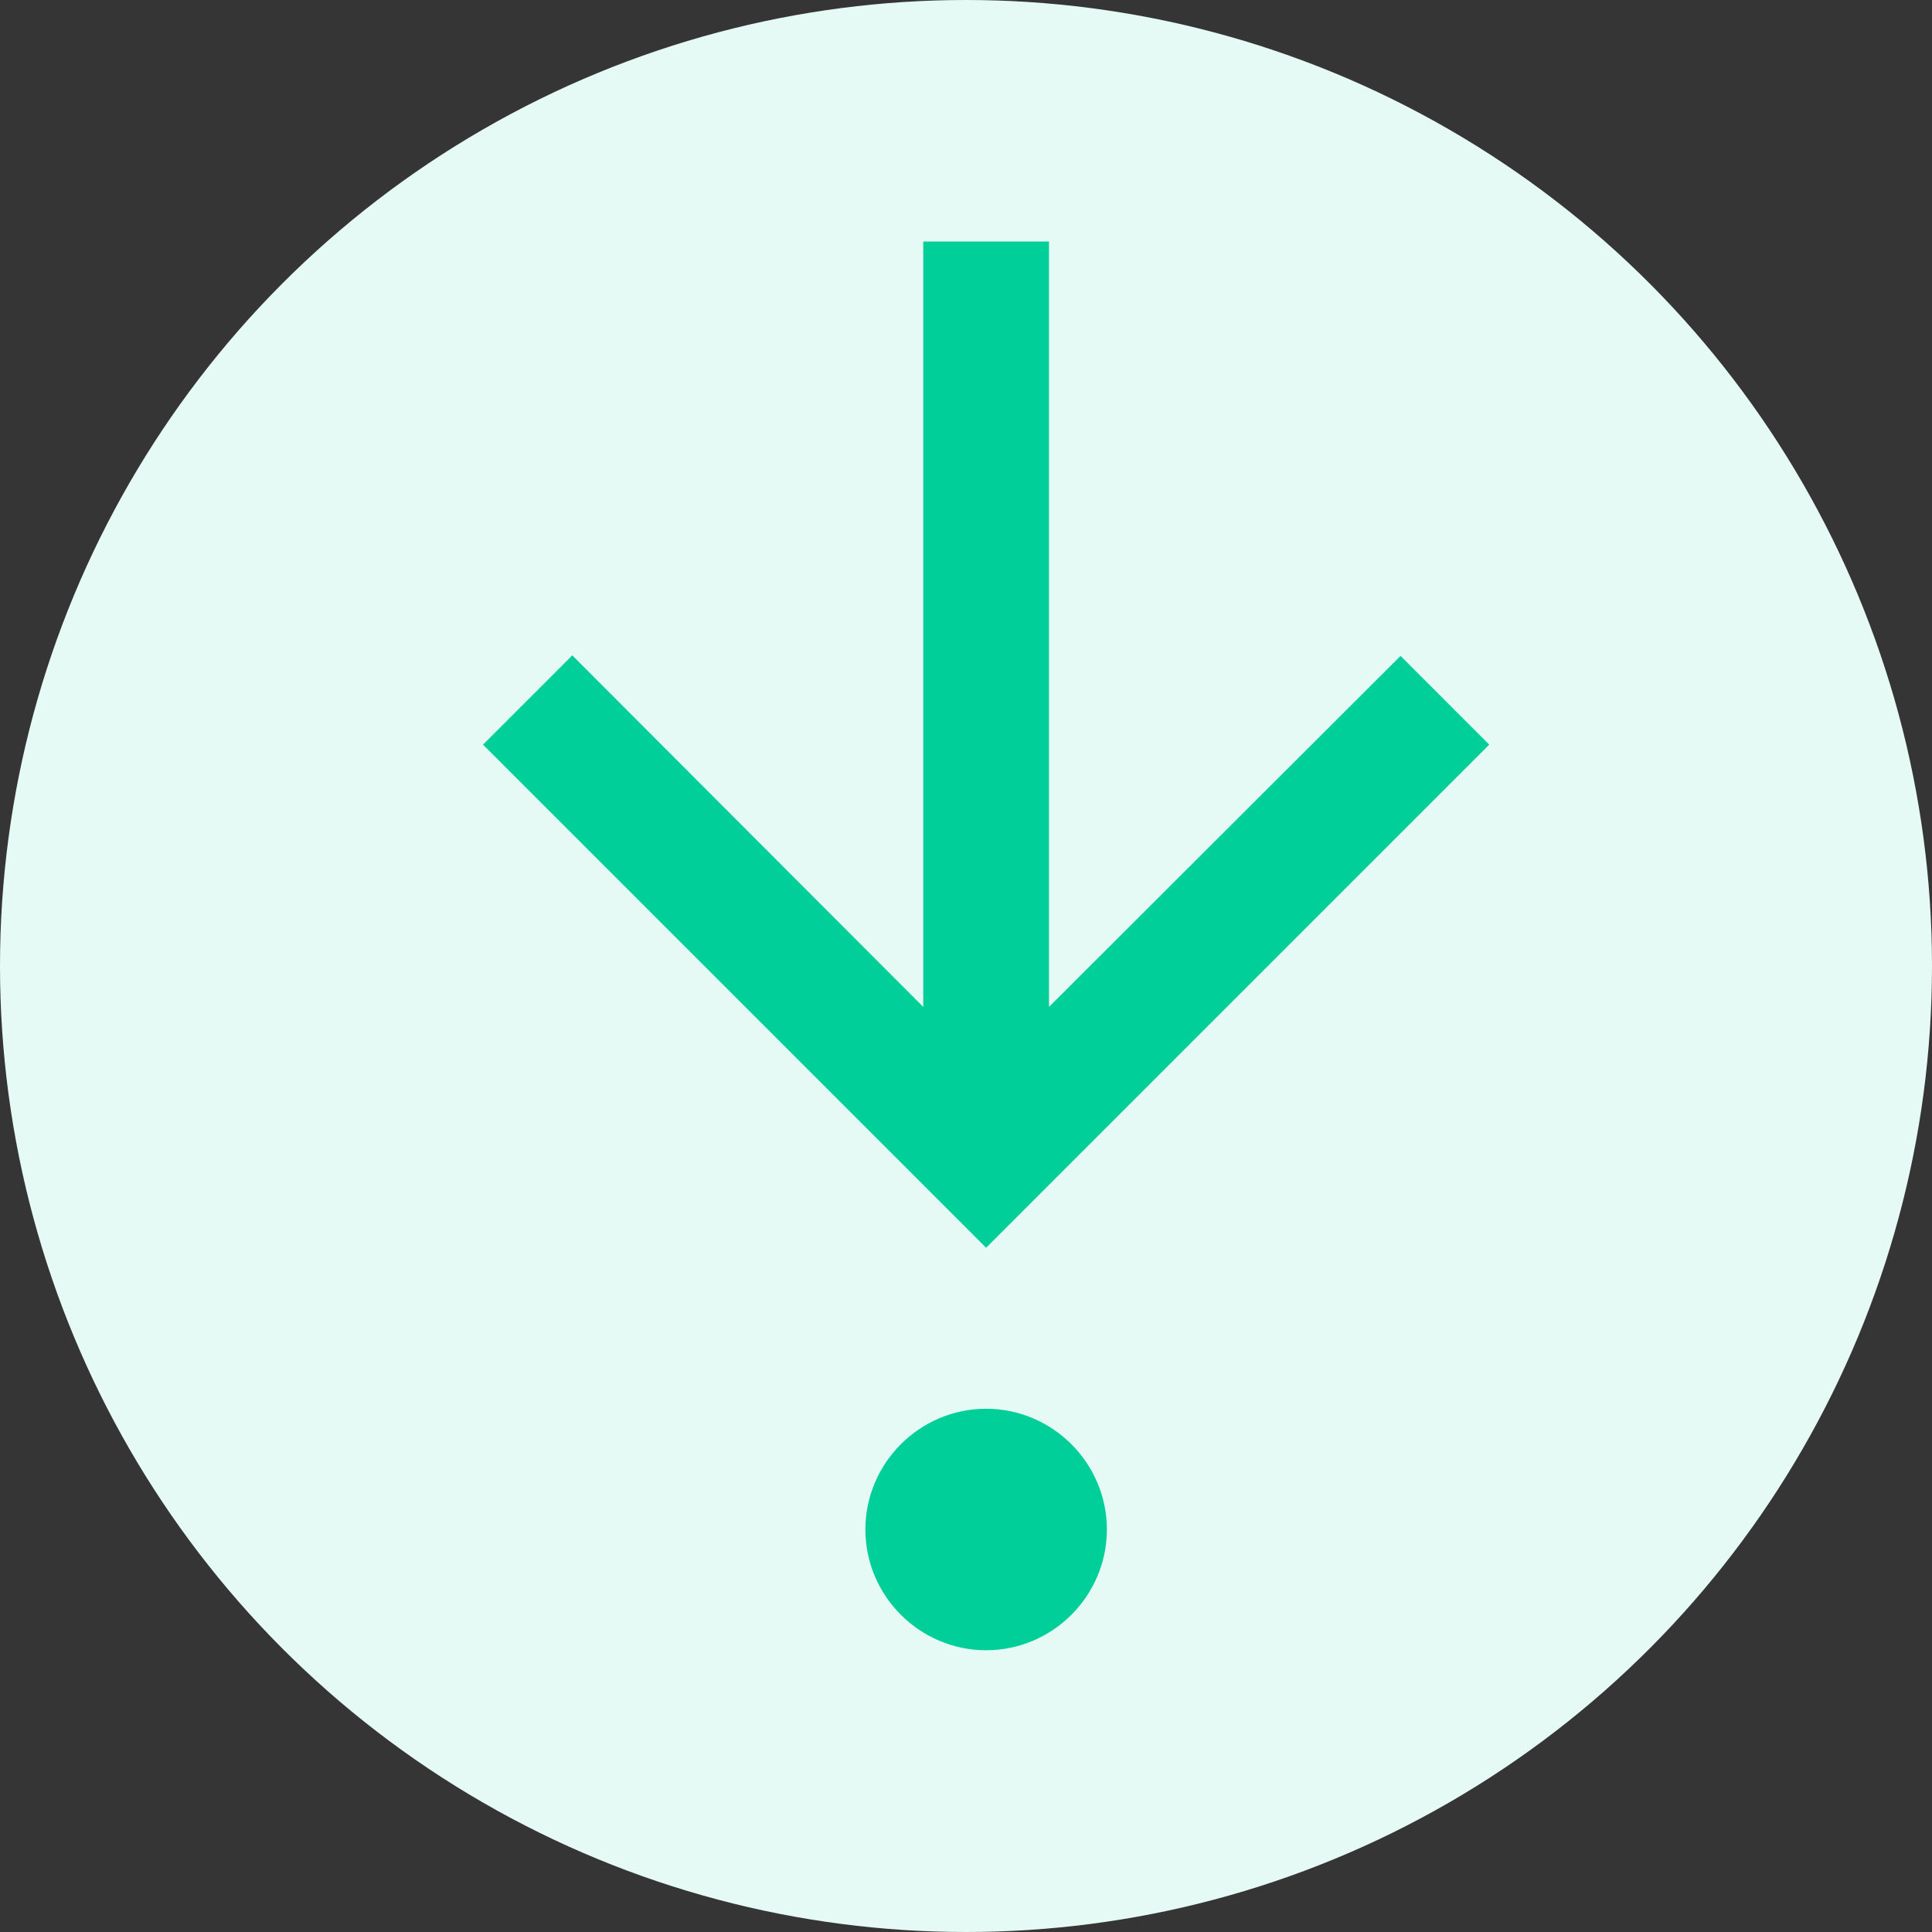 <svg width="24" height="24" viewBox="0 0 24 24" fill="none" xmlns="http://www.w3.org/2000/svg">
<rect x="0" y="0" width="24" height="24" fill="#333333" stroke="none"/>
<circle cx="12" cy="12" r="12" fill="#E6FAF5"/>
<rect width="24" height="24" fill="white" fill-opacity="0.01"/>
<path d="M18.5 9.25L17.398 8.148L13.031 12.508V3H11.469V12.508L7.109 8.141L6 9.25L12.25 15.5L18.5 9.25Z" fill="#00CF99"/>
<path d="M12.25 17.5C11.425 17.5 10.75 18.175 10.75 19C10.75 19.825 11.425 20.5 12.25 20.5C13.075 20.5 13.75 19.825 13.75 19C13.75 18.175 13.075 17.5 12.25 17.5Z" fill="#00CF99"/>
</svg>
